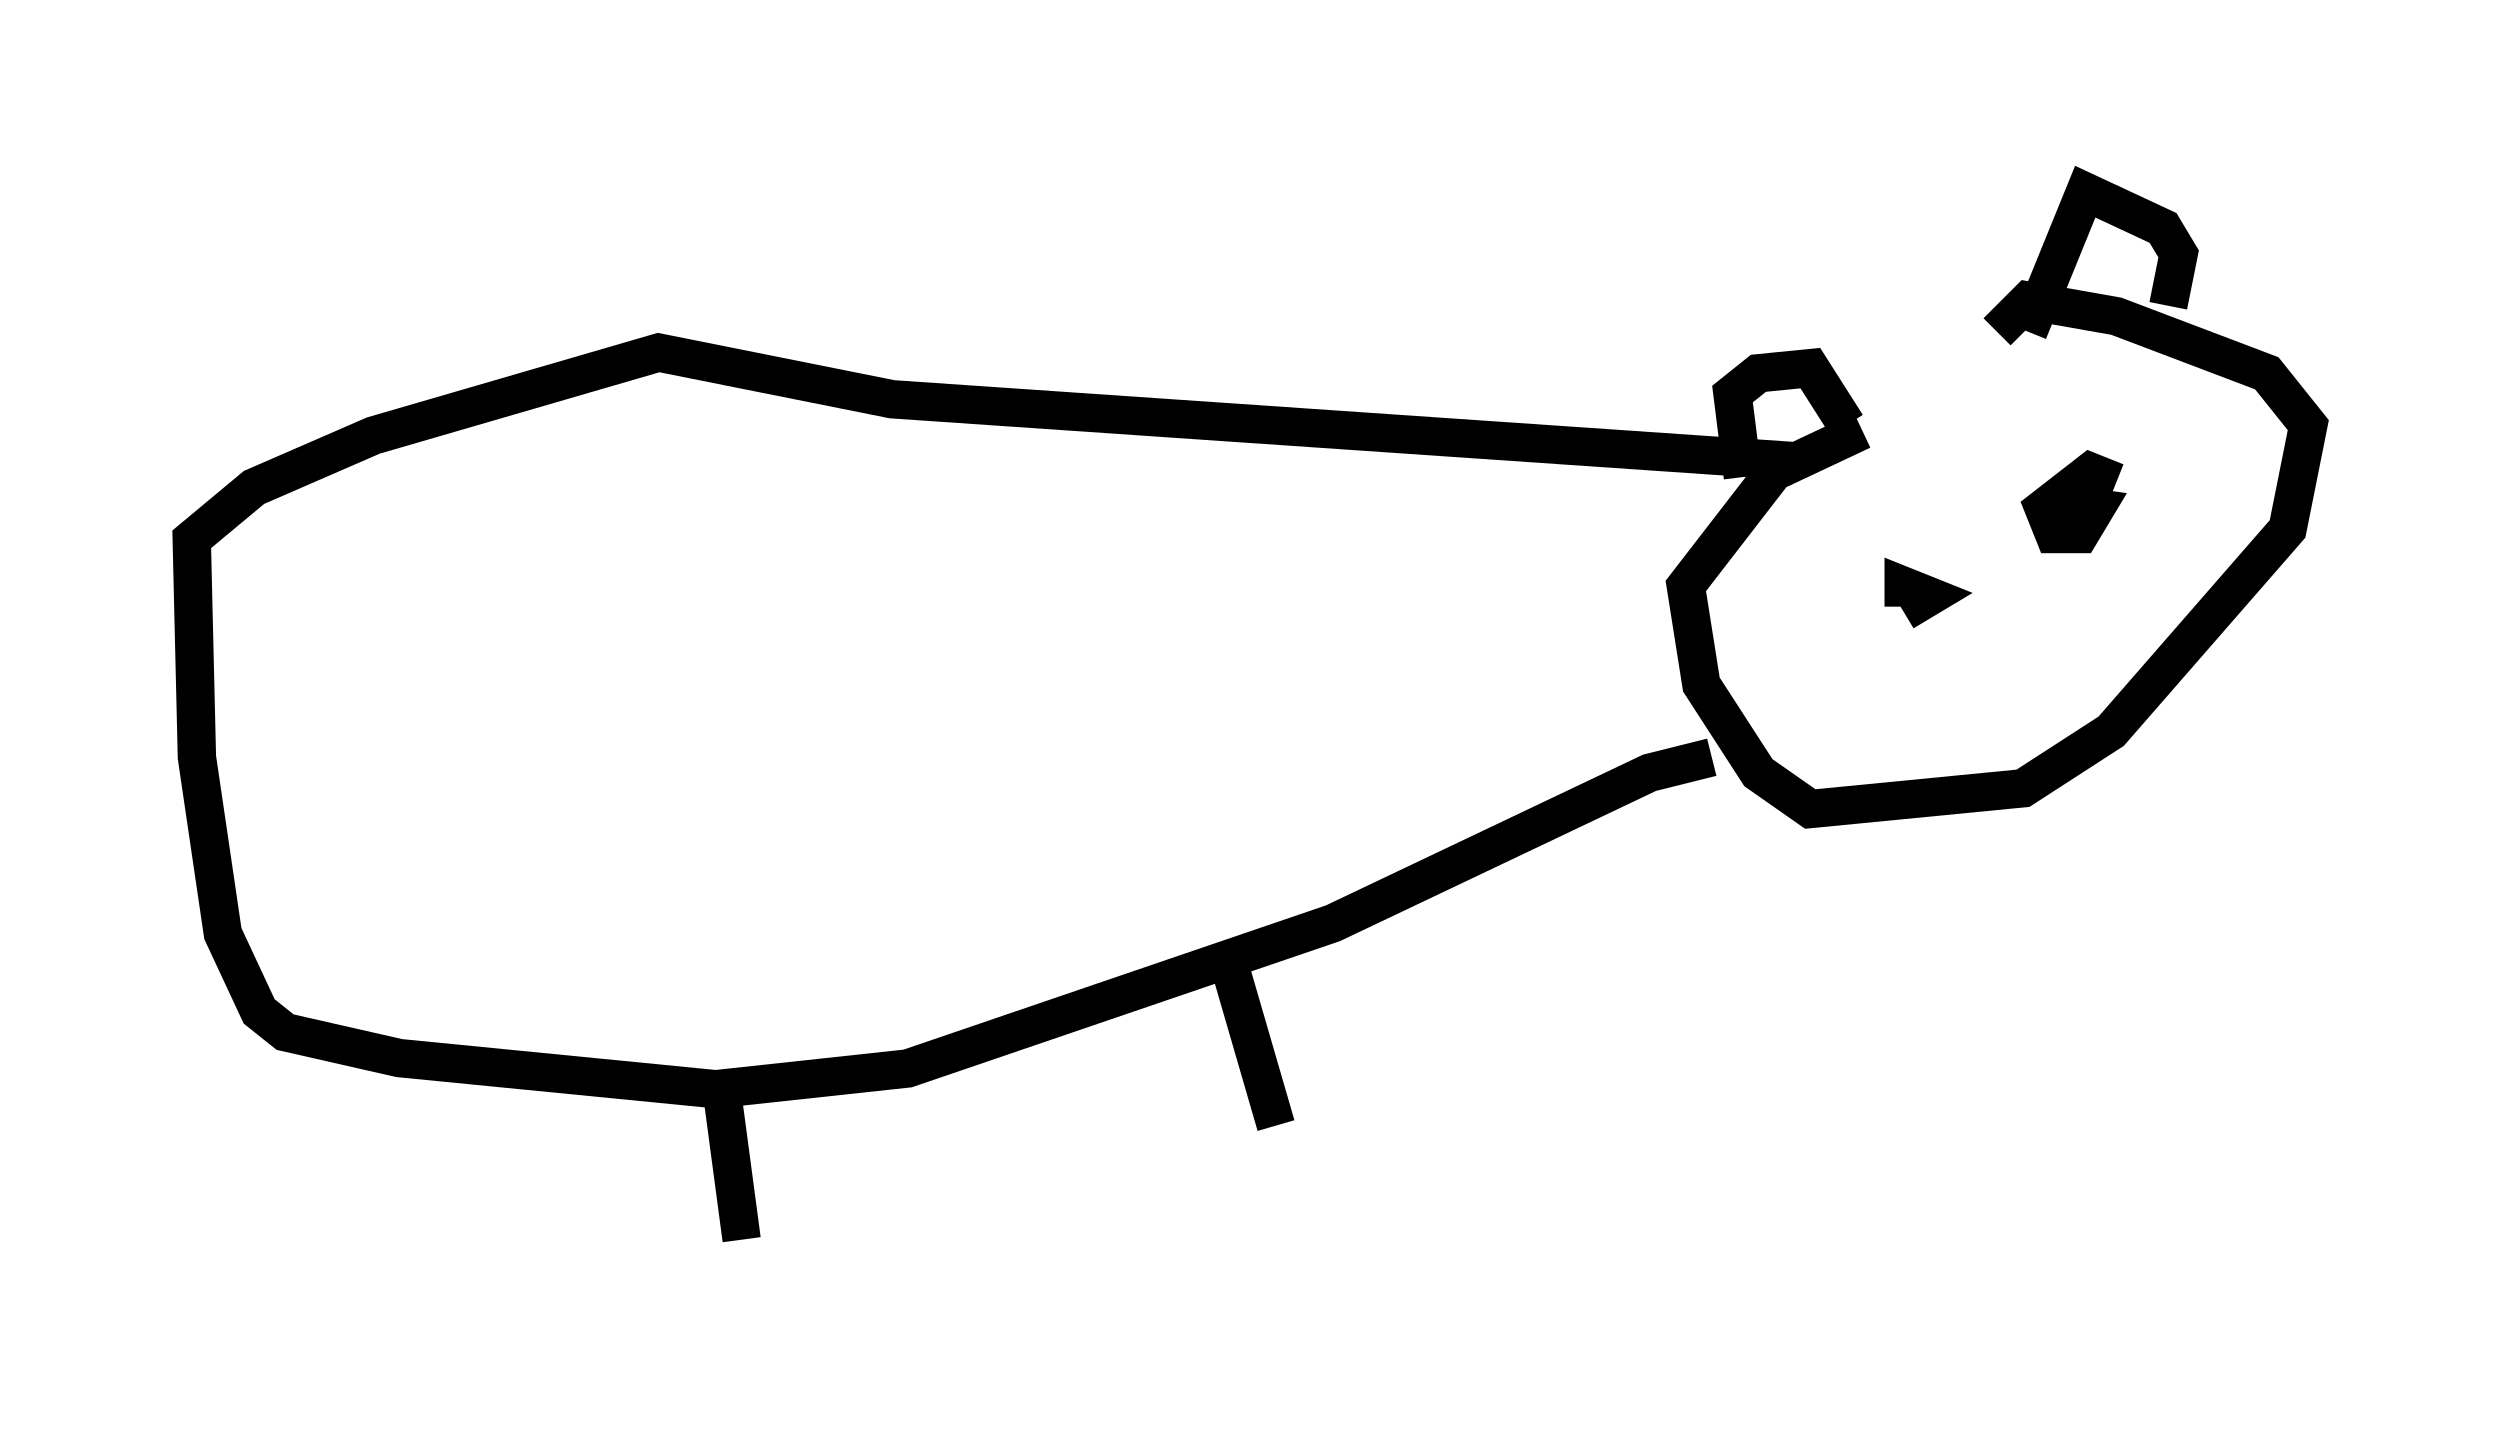 <?xml version="1.0" encoding="utf-8" ?>
<svg baseProfile="full" height="37.334" version="1.1" width="65.209" xmlns="http://www.w3.org/2000/svg" xmlns:ev="http://www.w3.org/2001/xml-events" xmlns:xlink="http://www.w3.org/1999/xlink"><defs /><rect fill="white" height="37.334" width="65.209" x="0" y="0" /><path d="M52.767, 10.683 m-4.195, 0.541 l-2.3, 1.083 -2.3, 2.977 l0.406, 2.571 1.488, 2.3 l1.353, 0.947 5.548, -0.541 l2.3, -1.488 4.601, -5.277 l0.541, -2.706 -1.083, -1.353 l-3.924, -1.488 -2.3, -0.406 l-0.812, 0.812 m-5.142, 3.383 l-23.68, -1.624 -6.089, -1.218 l-7.442, 2.165 -3.112, 1.353 l-1.624, 1.353 0.135, 5.683 l0.677, 4.601 0.947, 2.03 l0.677, 0.541 2.977, 0.677 l8.254, 0.812 5.007, -0.541 l11.096, -3.789 8.254, -3.924 l1.624, -0.406 m-12.584, 5.413 l1.218, 4.195 m-14.479, -1.083 l0.541, 4.059 m26.116, -19.892 l-0.271, -2.165 0.677, -0.541 l1.353, -0.135 0.947, 1.488 m4.736, -2.436 l1.488, -3.654 2.03, 0.947 l0.406, 0.677 -0.271, 1.353 m-6.901, 7.984 l0.677, -0.406 -0.677, -0.271 l0.0, 0.541 m5.548, -3.248 l-0.677, -0.271 -1.218, 0.947 l0.271, 0.677 0.677, 0.0 l0.406, -0.677 -0.947, -0.135 " fill="none" stroke="black" stroke-width="1" /></svg>